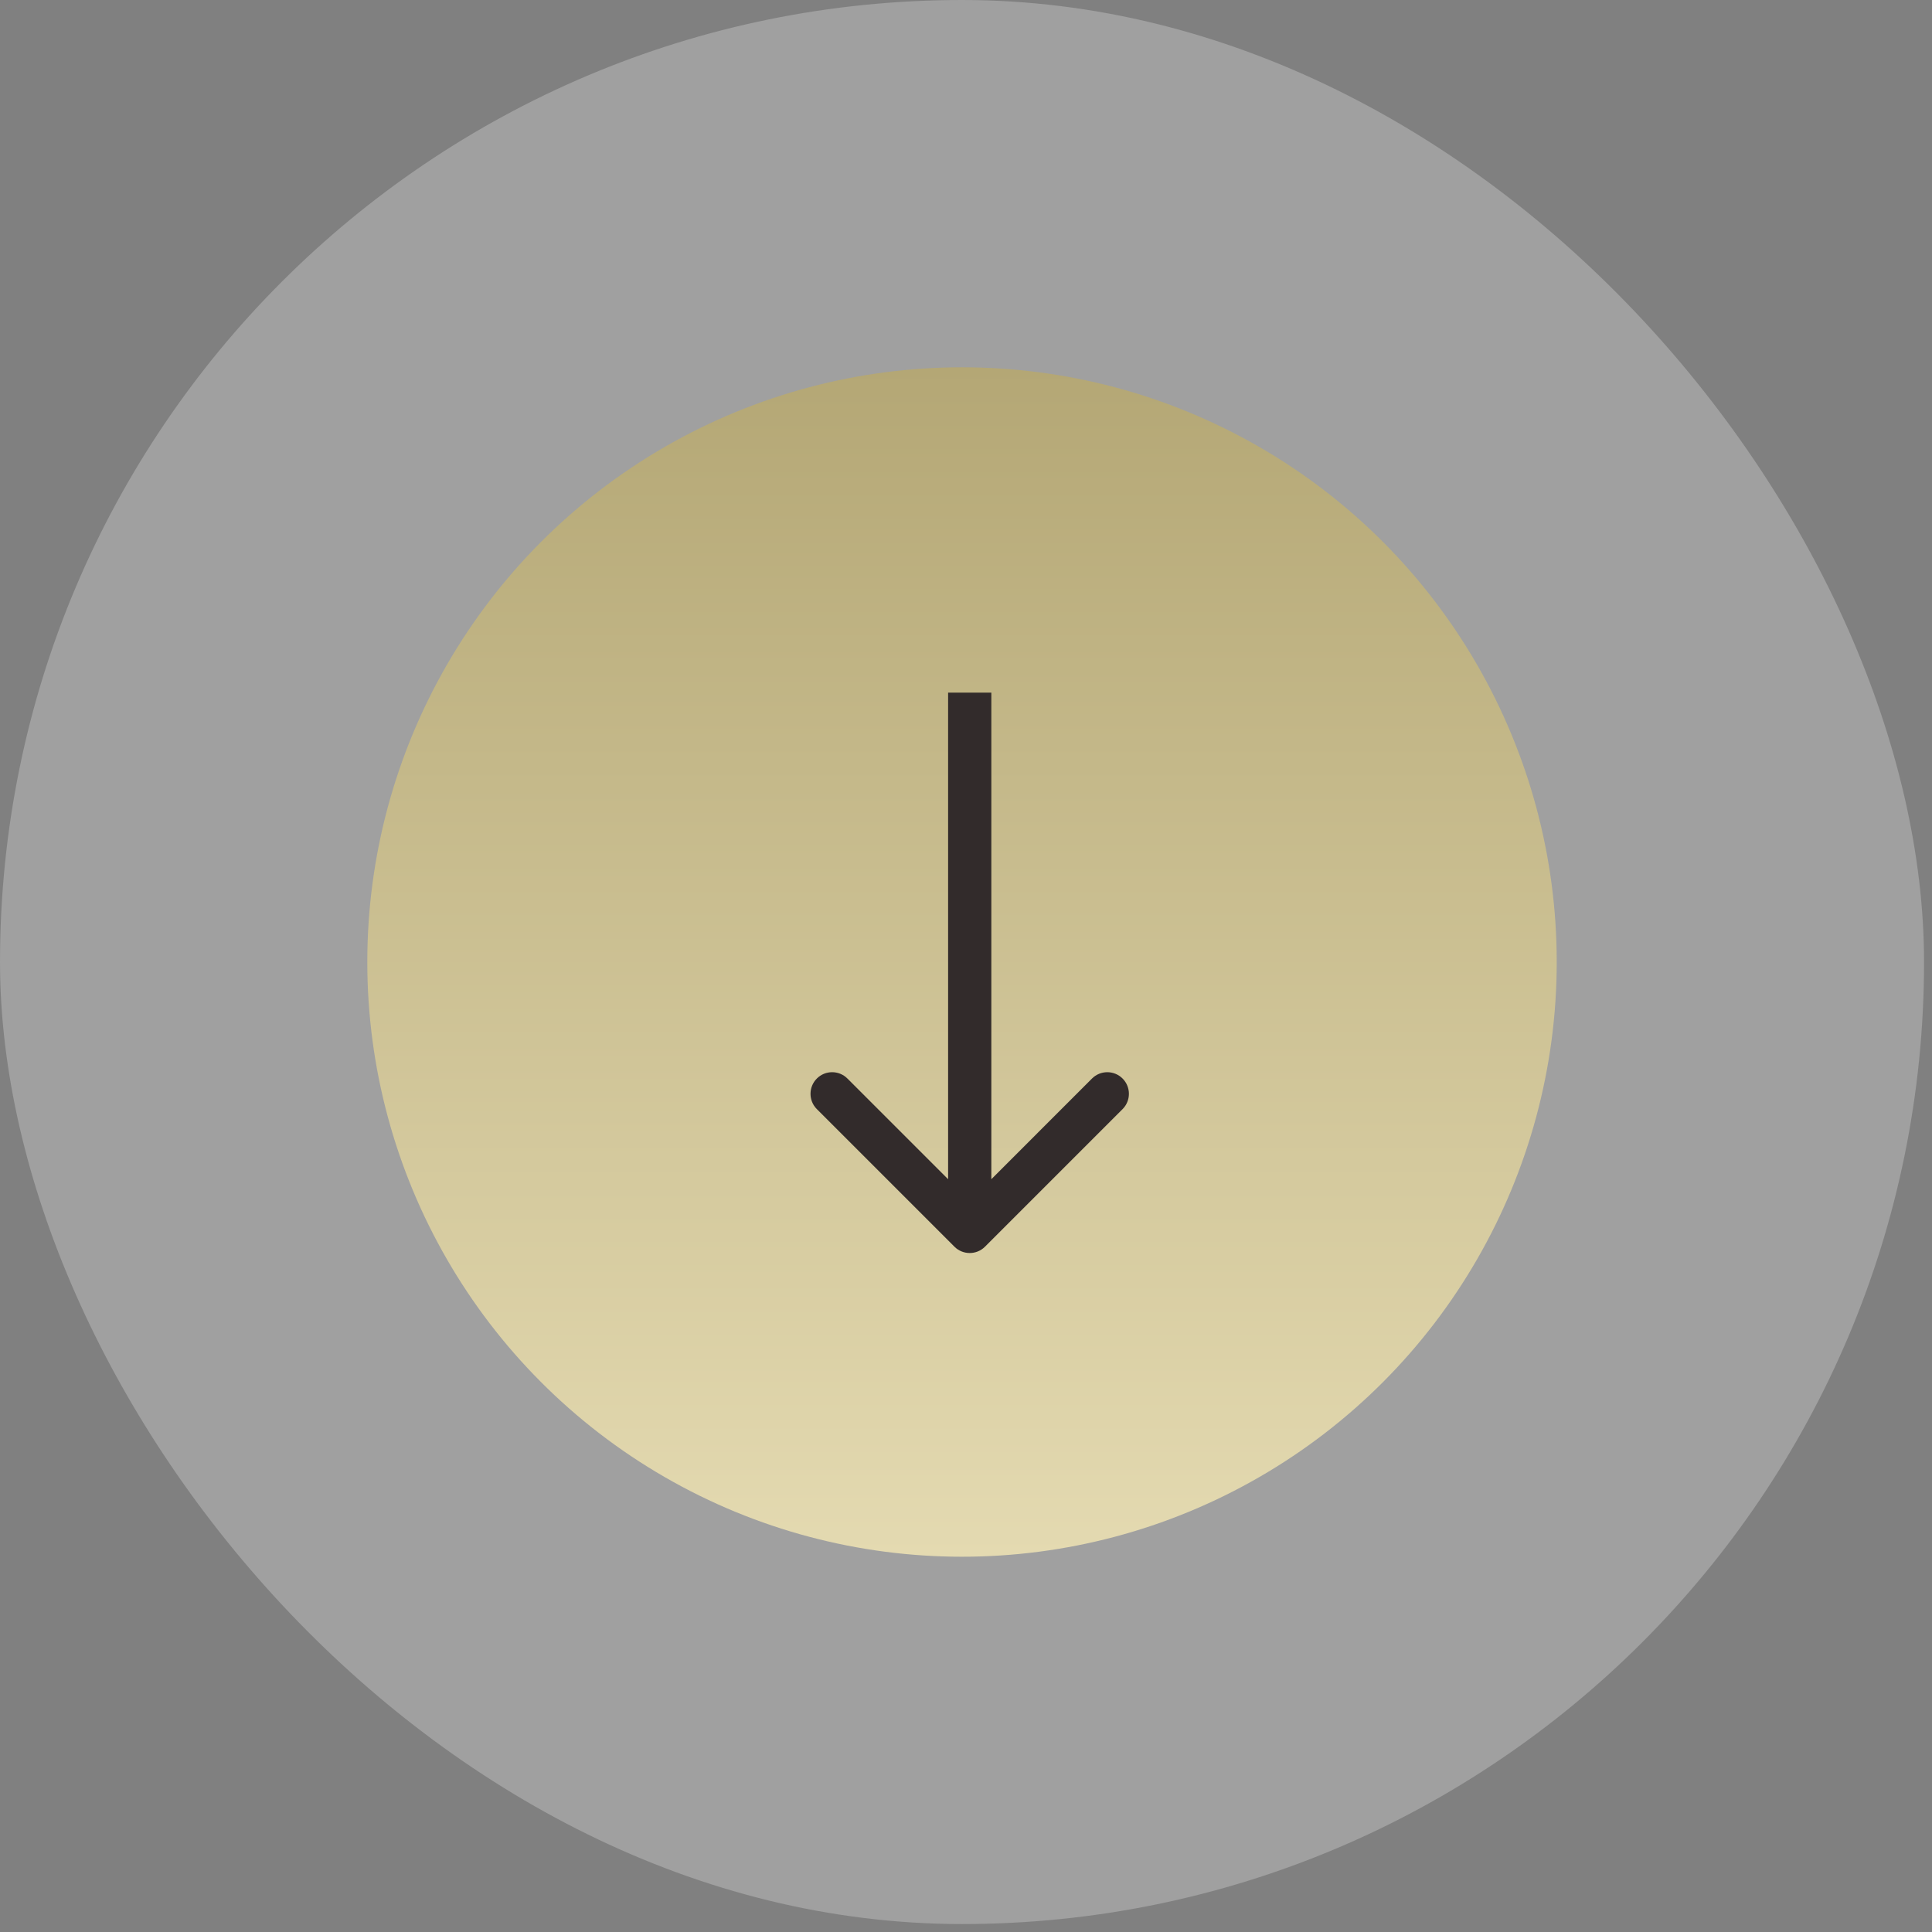 <svg width="95" height="95" viewBox="0 0 95 95" fill="none" xmlns="http://www.w3.org/2000/svg">
<rect x="0" y="0" width="95" height="95" fill="#808080" stroke="none"/>
<rect width="94.609" height="94.609" rx="47.305" fill="white" fill-opacity="0.25"/>
<circle cx="47.304" cy="47.304" r="29.243" fill="url(#paint0_linear_109_4044)"/>
<path d="M46.931 61.302C47.346 61.717 48.019 61.717 48.434 61.302L55.199 54.537C55.614 54.122 55.614 53.449 55.199 53.033C54.784 52.618 54.111 52.618 53.696 53.033L47.683 59.047L41.669 53.033C41.254 52.618 40.581 52.618 40.166 53.033C39.751 53.449 39.751 54.122 40.166 54.537L46.931 61.302ZM46.62 34.059L46.62 60.55L48.746 60.55L48.746 34.059L46.62 34.059Z" fill="#322B2B"/>
<defs>
<linearGradient id="paint0_linear_109_4044" x1="47.304" y1="18.061" x2="47.304" y2="76.547" gradientUnits="userSpaceOnUse">
<stop stop-color="#B4A775"/>
<stop offset="1" stop-color="#E4DAB1"/>
</linearGradient>
</defs>
</svg>
